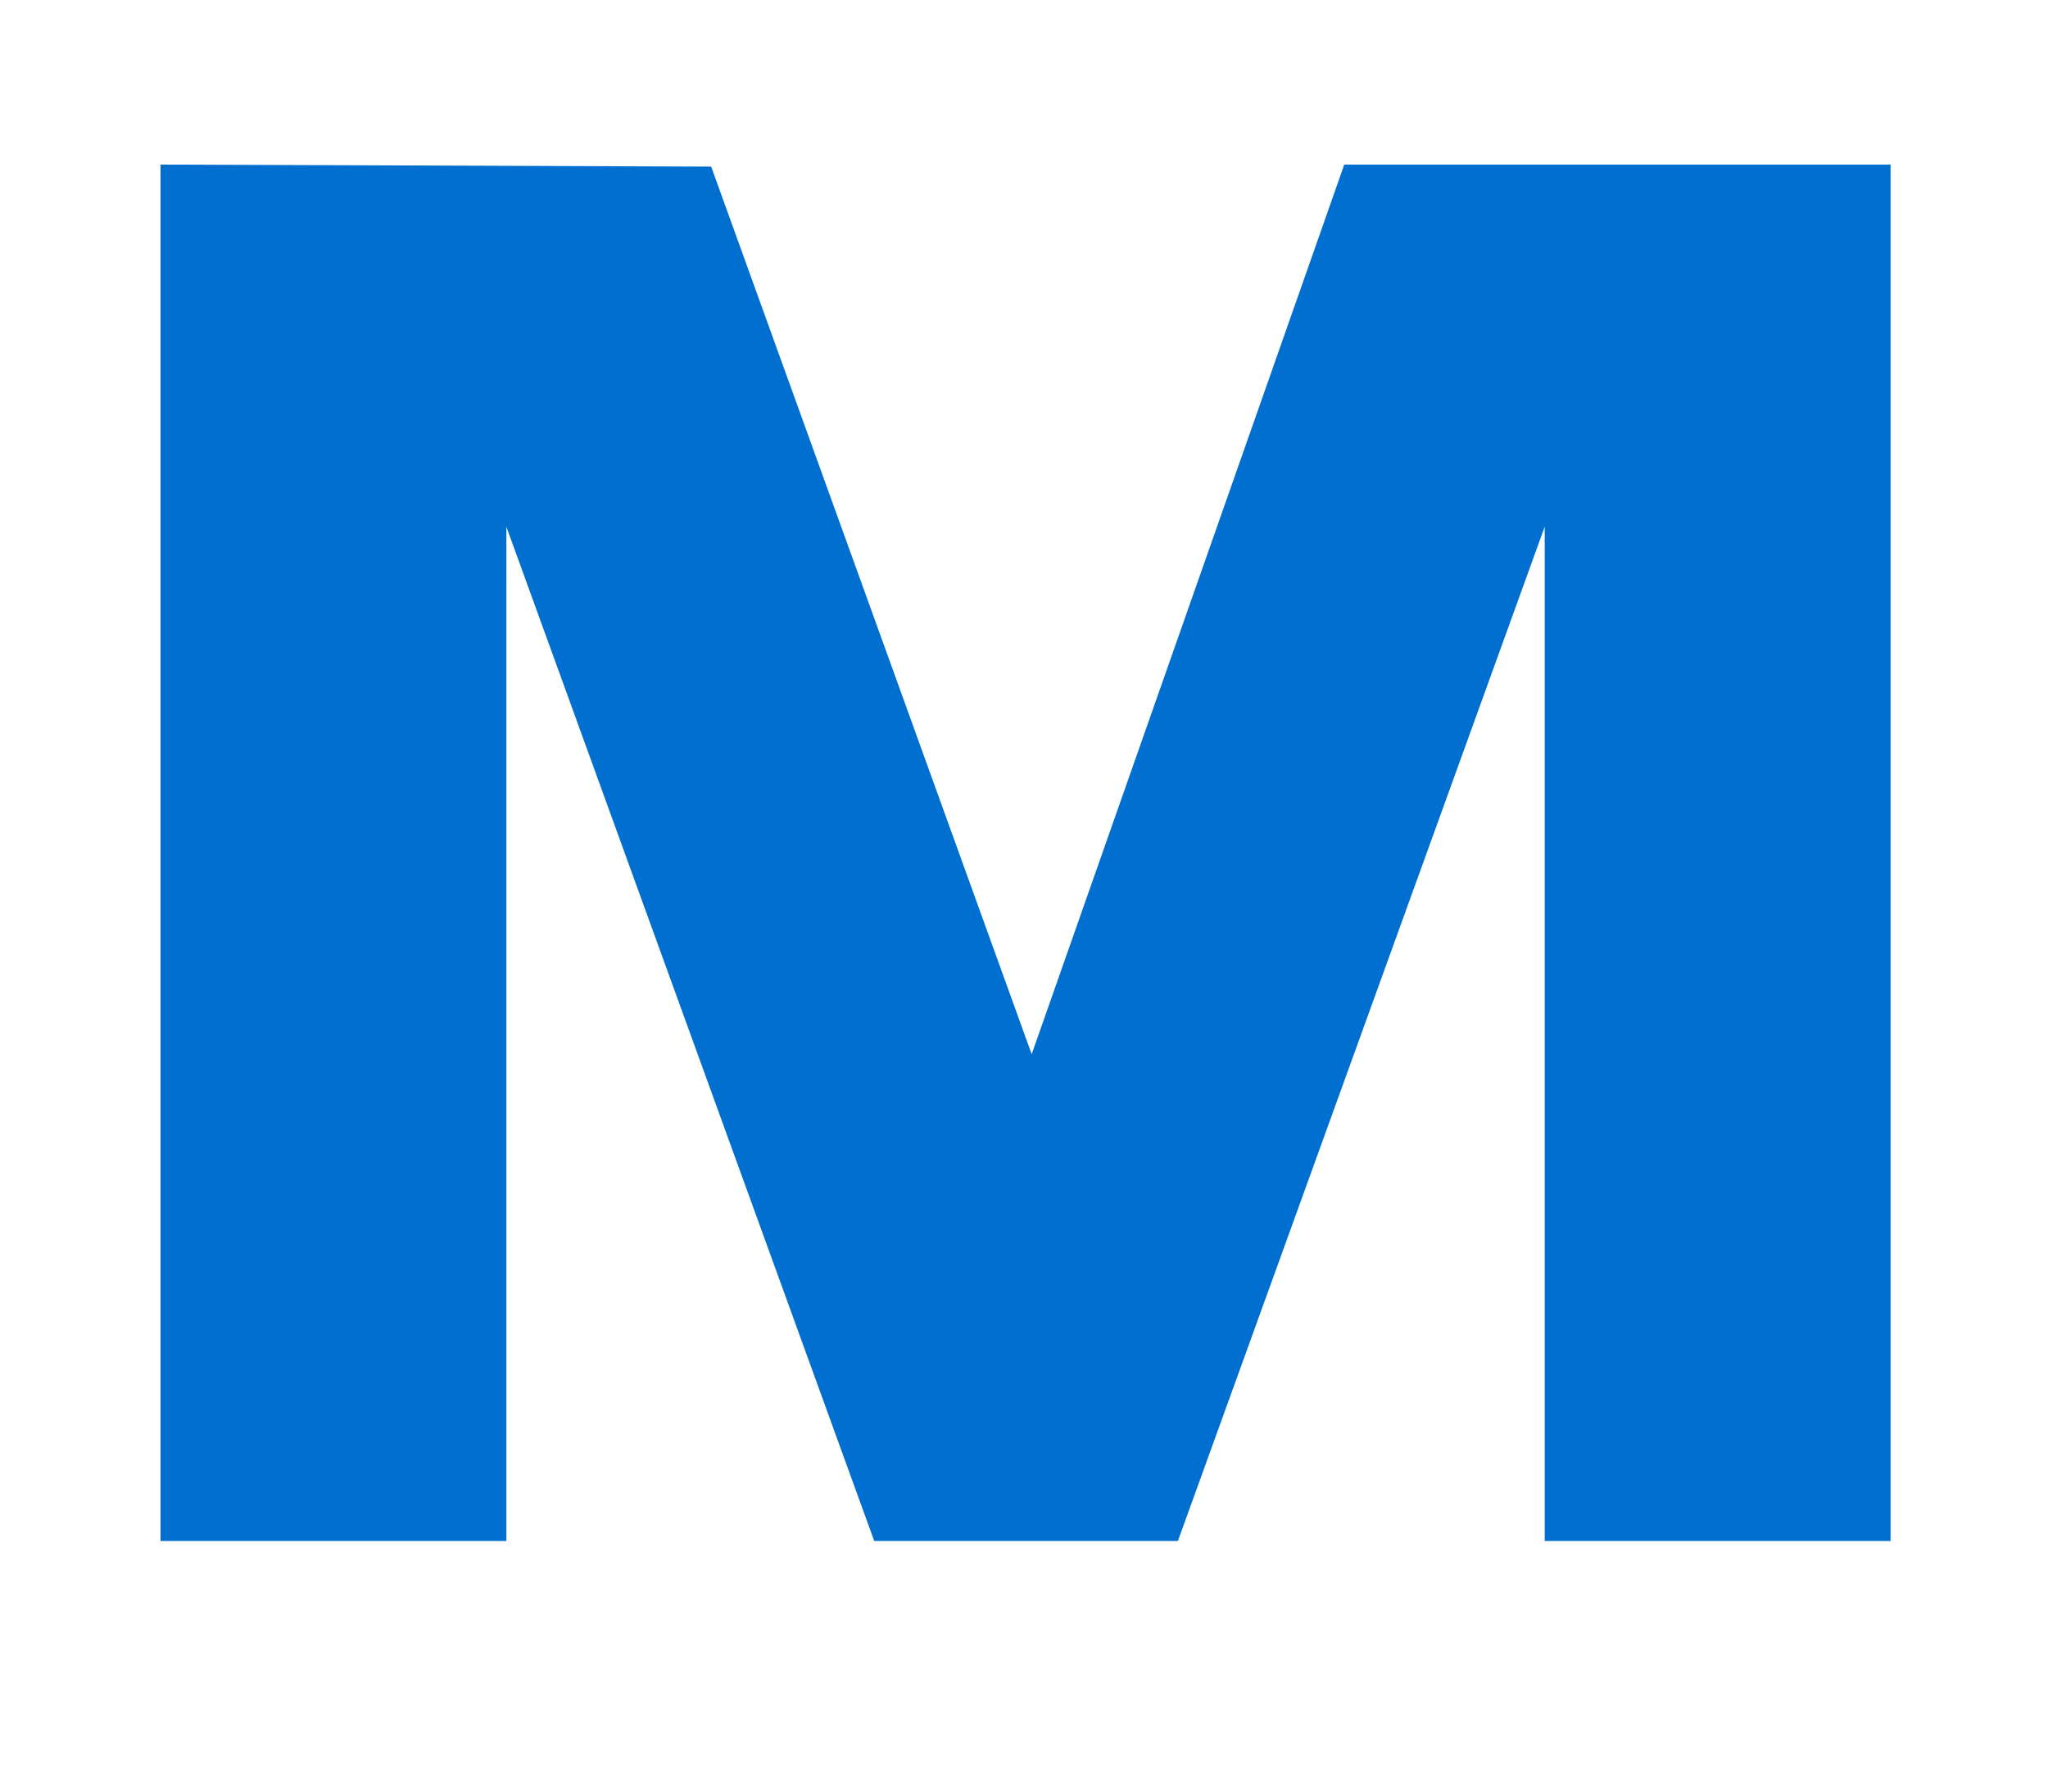 <?xml version="1.0" encoding="UTF-8" standalone="no"?><svg width='8' height='7' viewBox='0 0 8 7' fill='none' xmlns='http://www.w3.org/2000/svg'>
<path fill-rule='evenodd' clip-rule='evenodd' d='M0.627 6.021V0.643L2.778 0.651L4.03 4.119L5.251 0.643H7.385V6.021H6.034V2.058L4.601 6.021H3.415L1.978 2.058V6.021H0.627Z' fill='#016FD0'/>
</svg>
